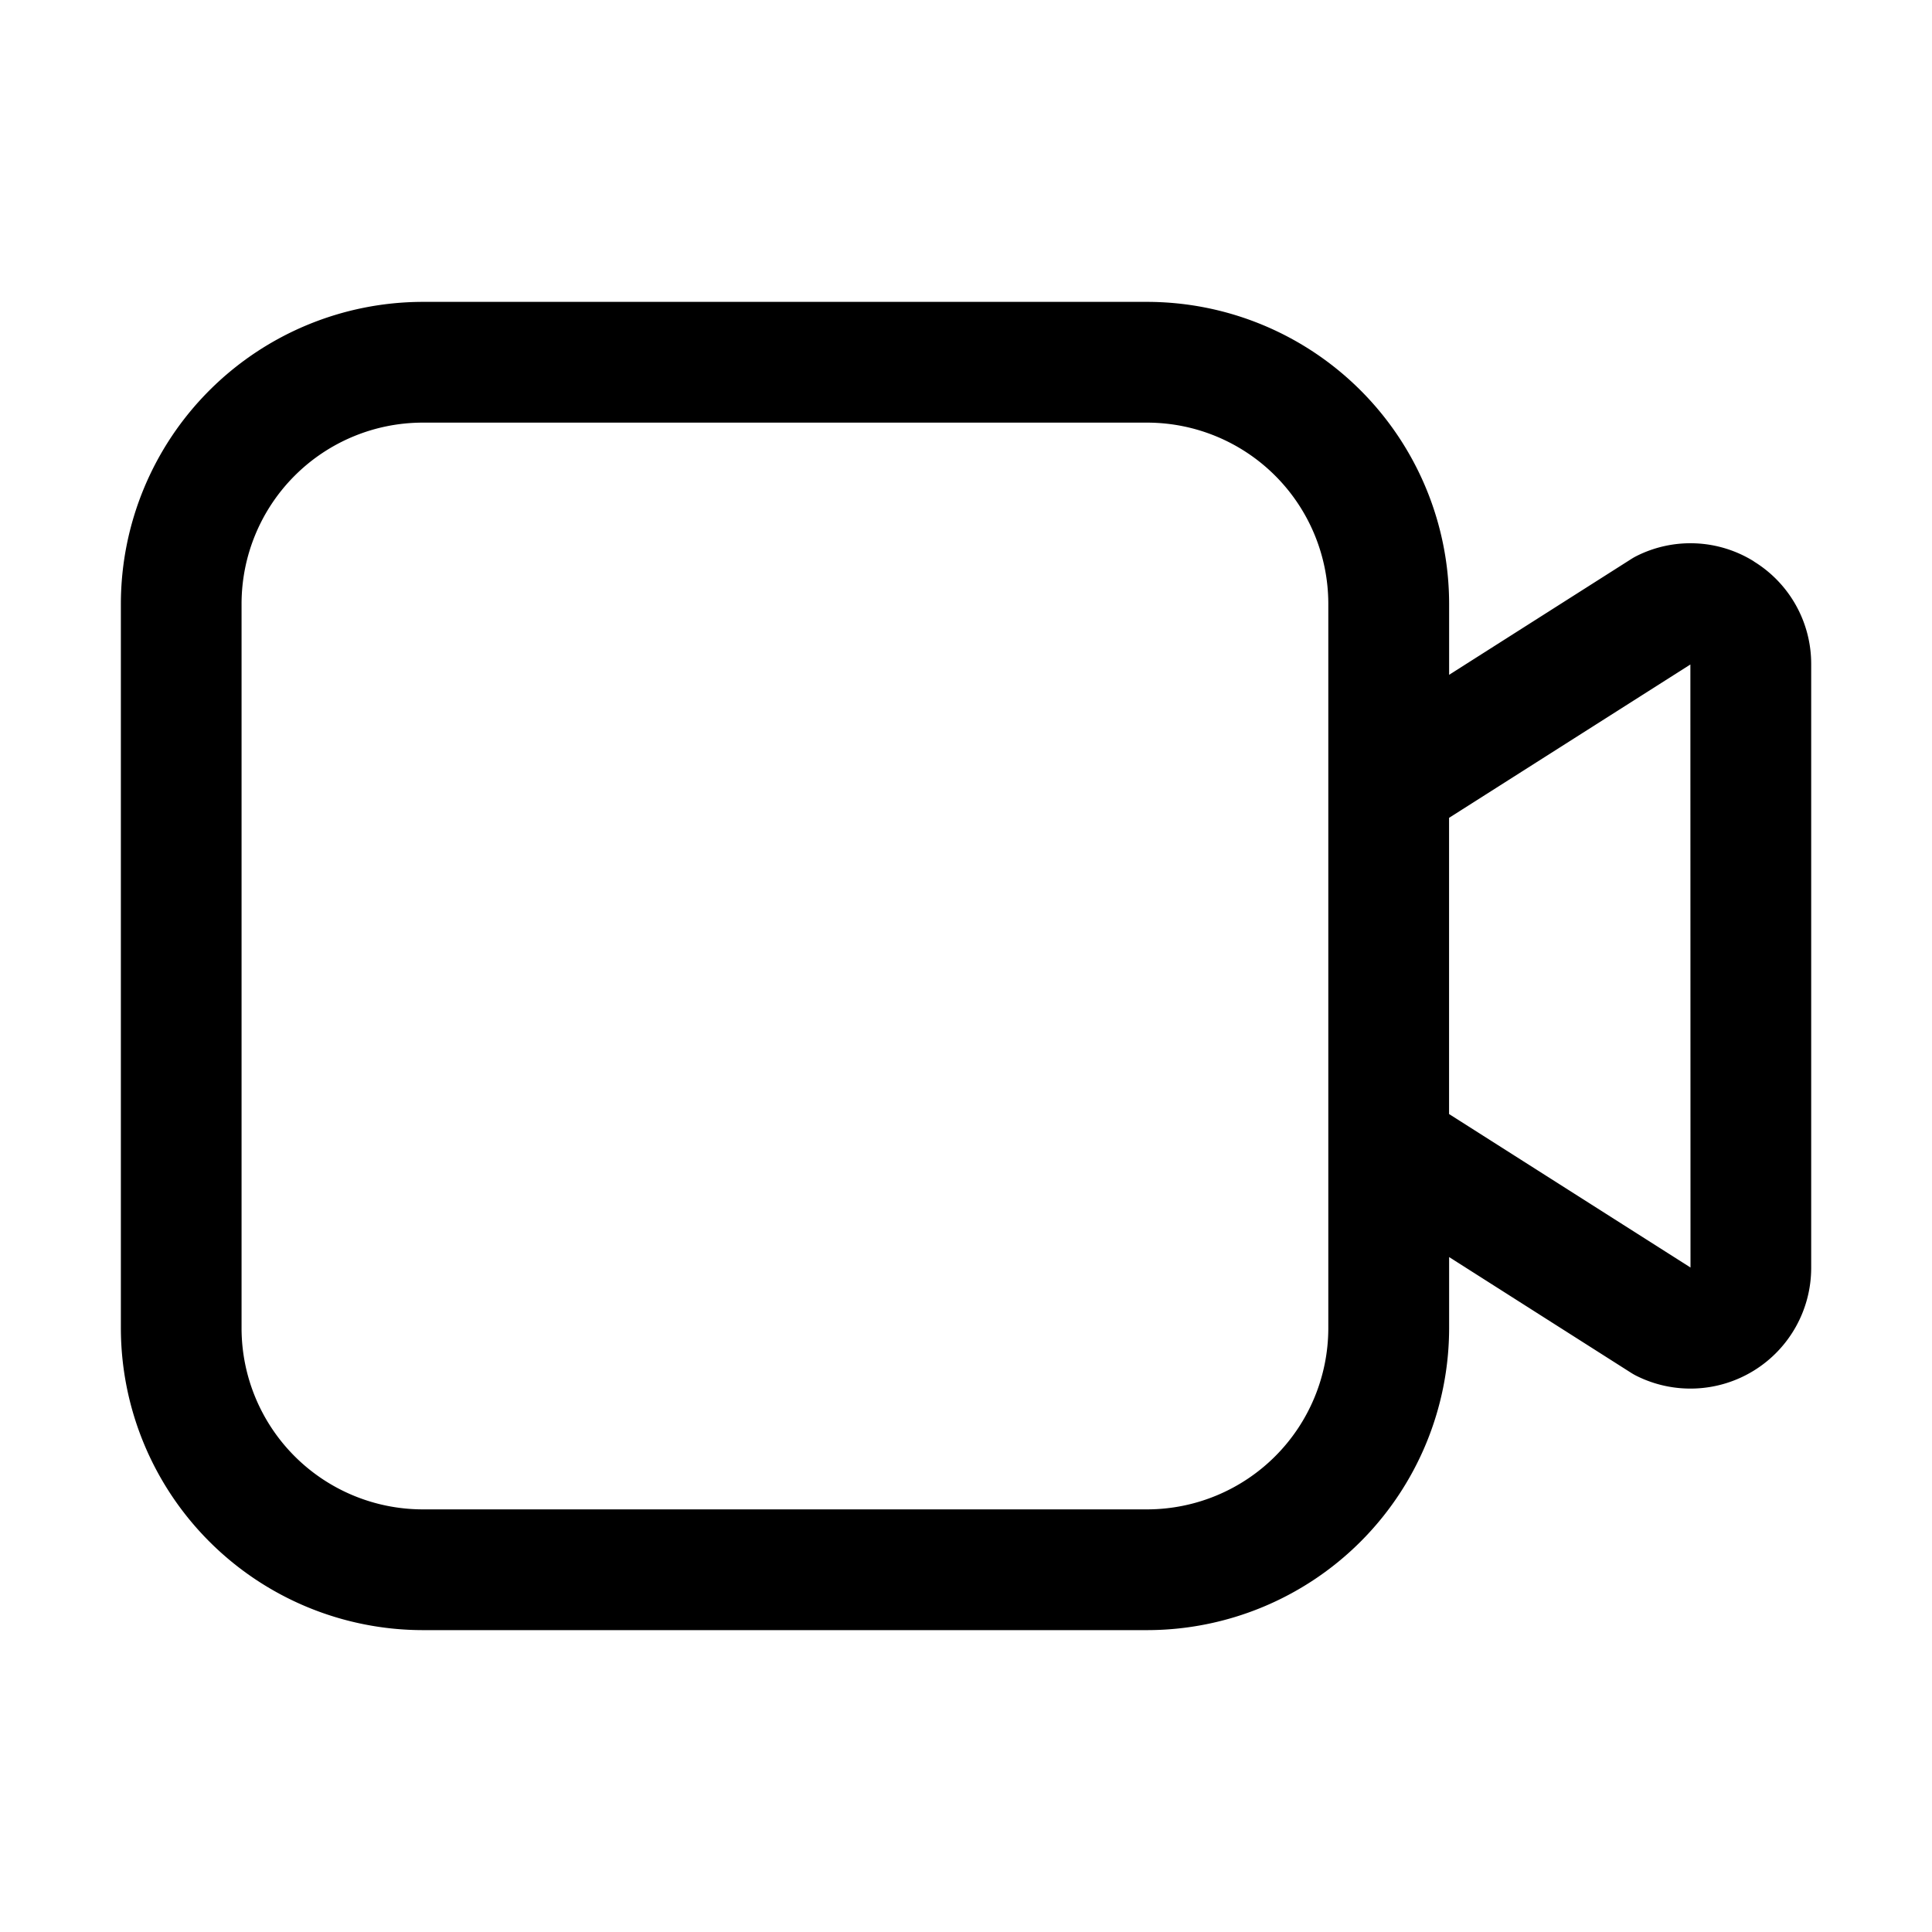 <svg xmlns="http://www.w3.org/2000/svg" width="32" height="32" viewBox="0 0 32 32"><path d="M29.05 9.298a1.99 1.99 0 0 0-1.945-.088 1 1 0 0 0-.089.051l-3.014 1.916V10a5.006 5.006 0 0 0-5-5h-12a5.006 5.006 0 0 0-5 5v12a5.006 5.006 0 0 0 5 5h12a5.006 5.006 0 0 0 5-5v-1.179l3.014 1.917a1 1 0 0 0 .088.05 2 2 0 0 0 2.895-1.789V11a1.99 1.99 0 0 0-.949-1.7M22.001 22a3.004 3.004 0 0 1-3 3h-12a3.003 3.003 0 0 1-3-3V10a3.003 3.003 0 0 1 3-3h12a3.003 3.003 0 0 1 3 3zm2-3.548v-4.906l3.997-2.54.002 9.988z"/></svg>